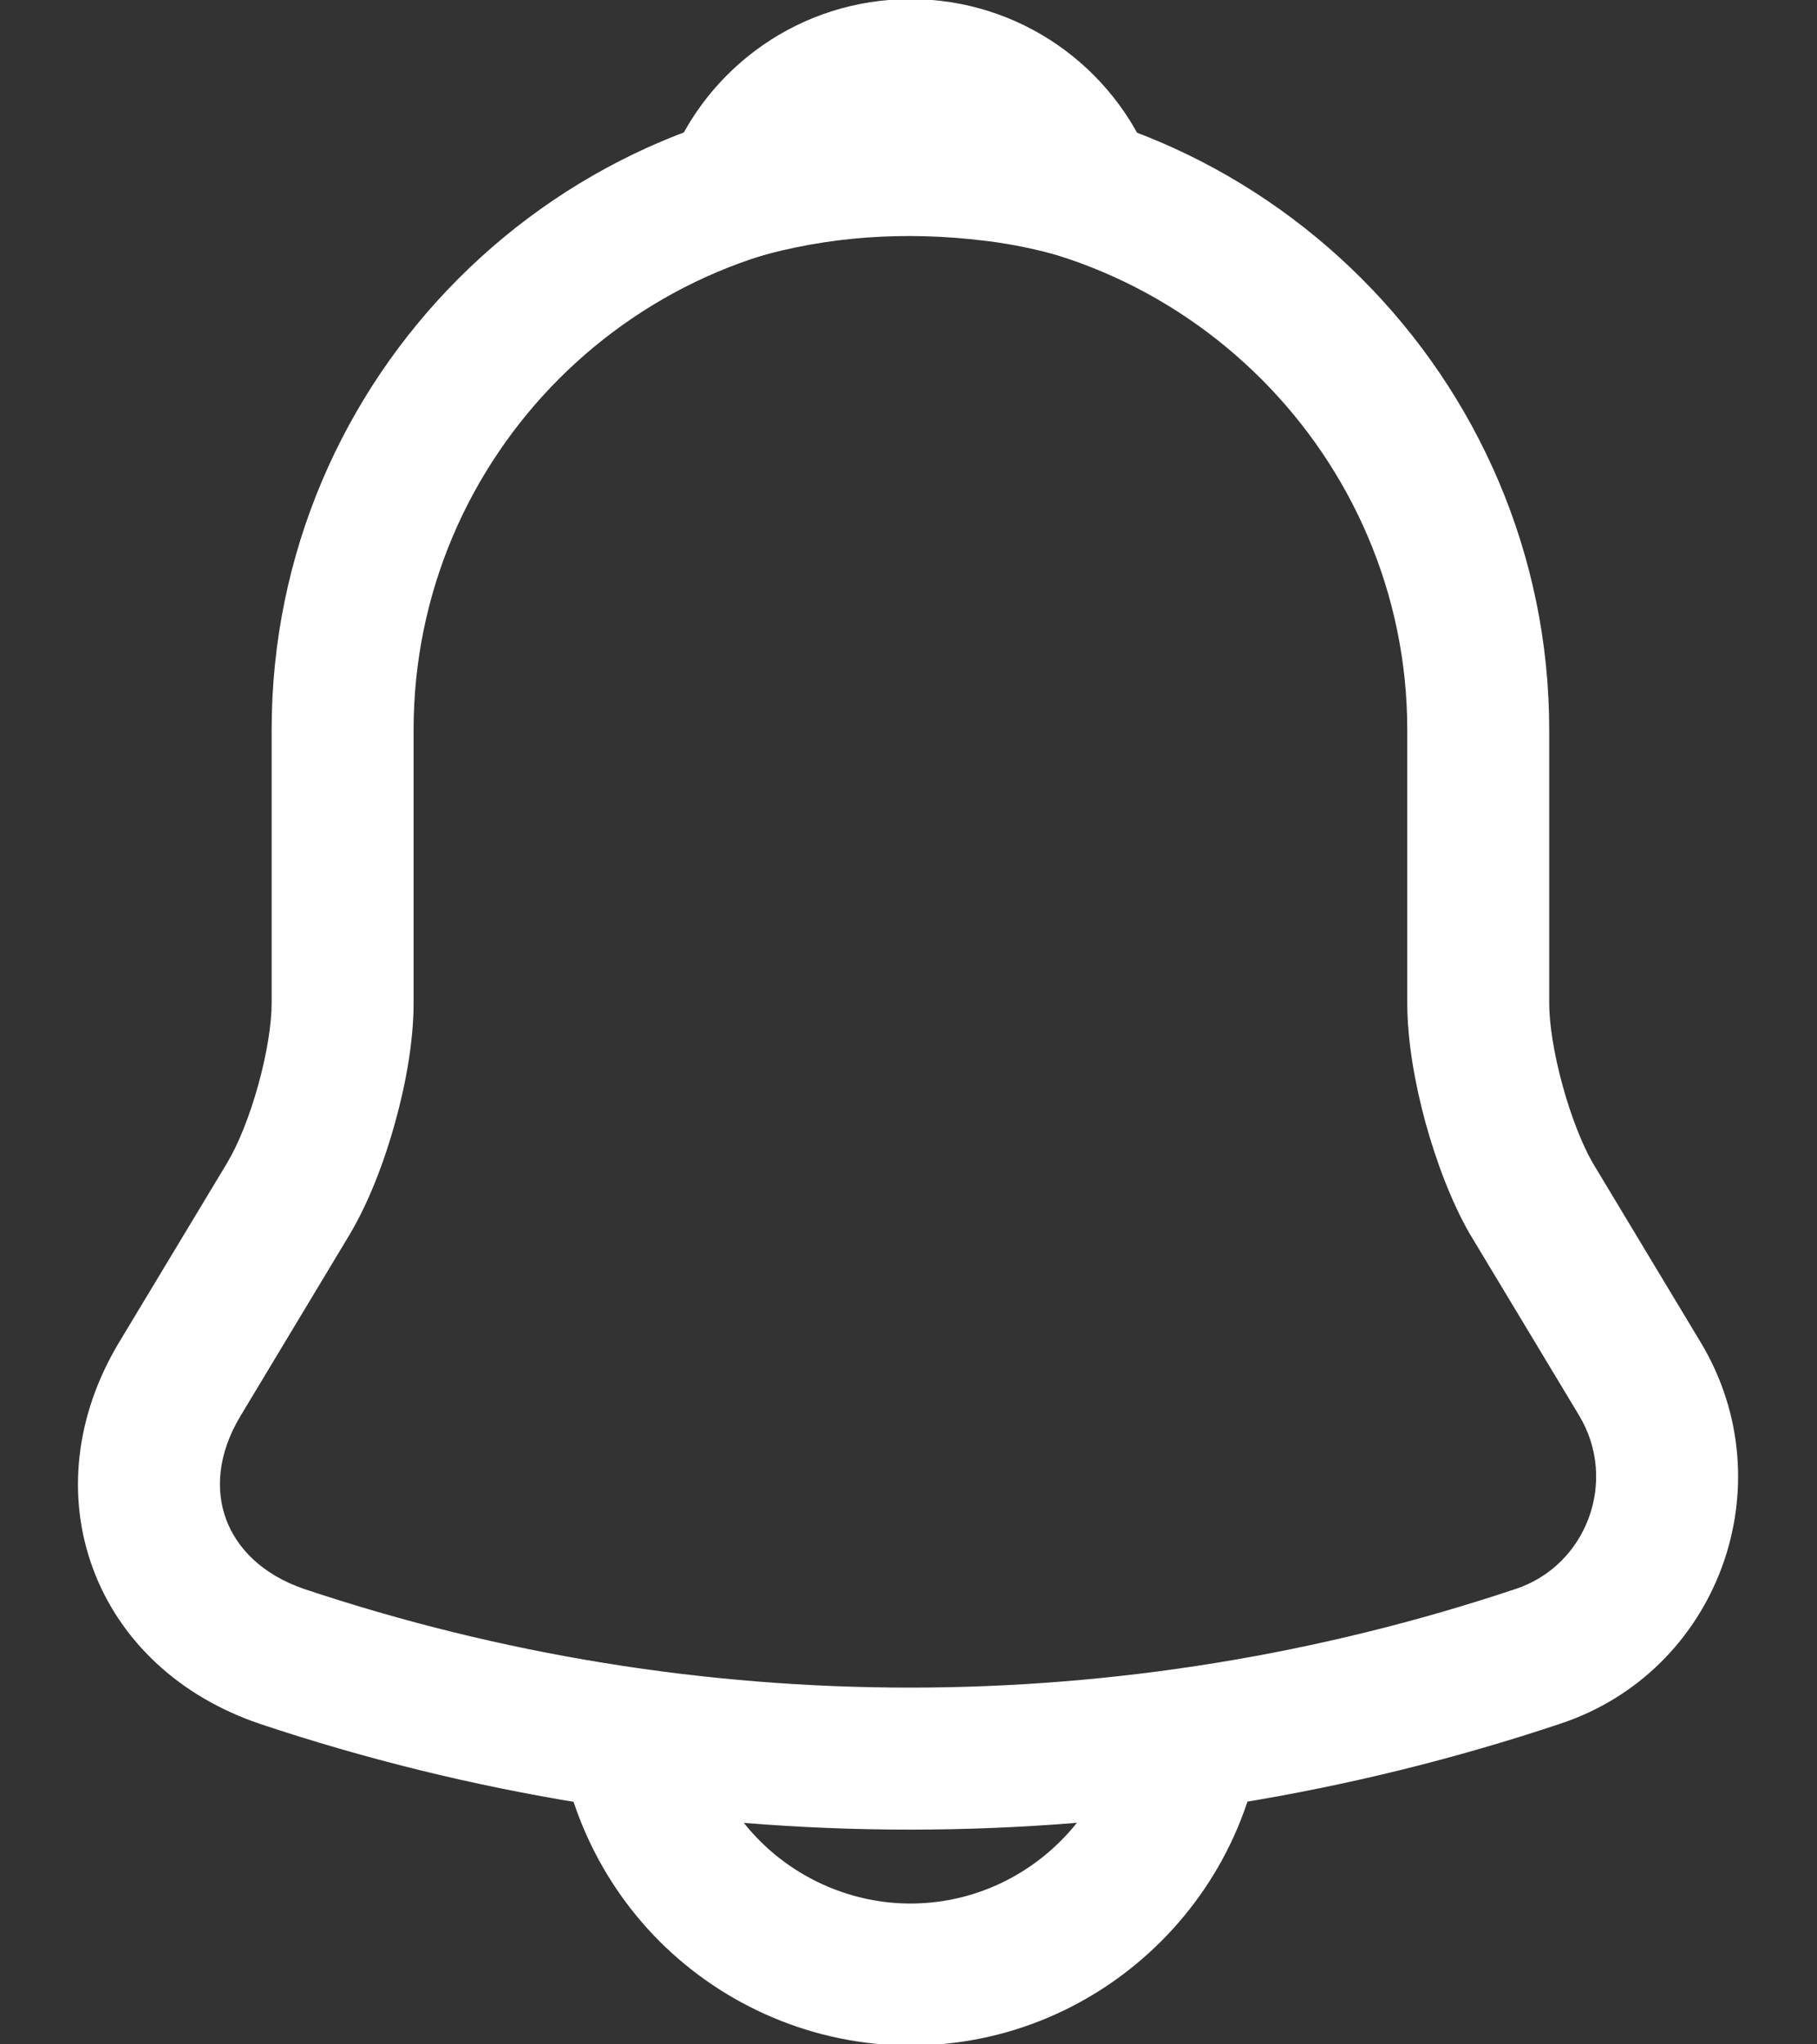 <svg width="16" height="18" viewBox="0 0 16 18" fill="none" xmlns="http://www.w3.org/2000/svg">
    <rect x="0" y="0" width="16" height="18" fill="#333333" stroke="none"/>
    <path fill-rule="evenodd" clip-rule="evenodd" d="M2.392 6.426C2.392 3.322 4.913 0.801 8.017 0.801C11.112 0.801 13.642 3.331 13.642 6.426V8.834C13.642 9.013 13.682 9.275 13.759 9.555C13.835 9.832 13.933 10.078 14.022 10.234L14.977 11.821C15.732 13.079 15.129 14.717 13.739 15.177C10.019 16.42 6.005 16.42 2.285 15.177L2.283 15.176C1.581 14.938 1.054 14.447 0.819 13.812C0.583 13.175 0.664 12.459 1.048 11.82L2.005 10.231C2.005 10.23 2.005 10.23 2.005 10.23C2.097 10.076 2.197 9.831 2.274 9.553C2.351 9.275 2.392 9.013 2.392 8.834V6.426ZM8.017 2.051C5.603 2.051 3.642 4.013 3.642 6.426V8.834C3.642 9.164 3.574 9.544 3.478 9.888C3.383 10.232 3.245 10.591 3.078 10.871L3.077 10.873L2.119 12.465C2.119 12.465 2.119 12.465 2.119 12.465C1.911 12.809 1.9 13.131 1.991 13.377C2.083 13.625 2.302 13.863 2.683 13.992C6.145 15.148 9.881 15.148 13.344 13.991L13.345 13.991C13.971 13.784 14.251 13.04 13.906 12.464C13.906 12.464 13.906 12.465 13.906 12.464L12.942 10.863C12.782 10.586 12.648 10.229 12.553 9.886C12.459 9.543 12.392 9.163 12.392 8.834V6.426C12.392 4.021 10.421 2.051 8.017 2.051Z" fill="white"/>
    <path fill-rule="evenodd" clip-rule="evenodd" d="M5.893 1.439C6.226 0.59 7.052 -0.008 8.017 -0.008C8.981 -0.008 9.807 0.59 10.14 1.439C10.227 1.661 10.181 1.913 10.02 2.089C9.859 2.264 9.613 2.334 9.384 2.267C9.153 2.2 8.92 2.15 8.683 2.121L8.681 2.121C7.961 2.031 7.28 2.084 6.65 2.267C6.421 2.334 6.174 2.265 6.014 2.089C5.853 1.913 5.806 1.661 5.893 1.439Z" fill="white"/>
    <path fill-rule="evenodd" clip-rule="evenodd" d="M6.142 14.885C6.142 15.395 6.354 15.872 6.692 16.209C7.03 16.547 7.506 16.76 8.017 16.76C9.046 16.76 9.892 15.915 9.892 14.885H11.142C11.142 16.605 9.737 18.01 8.017 18.01C7.16 18.01 6.37 17.655 5.808 17.093C5.246 16.531 4.892 15.741 4.892 14.885H6.142Z" fill="white"/>
</svg>
